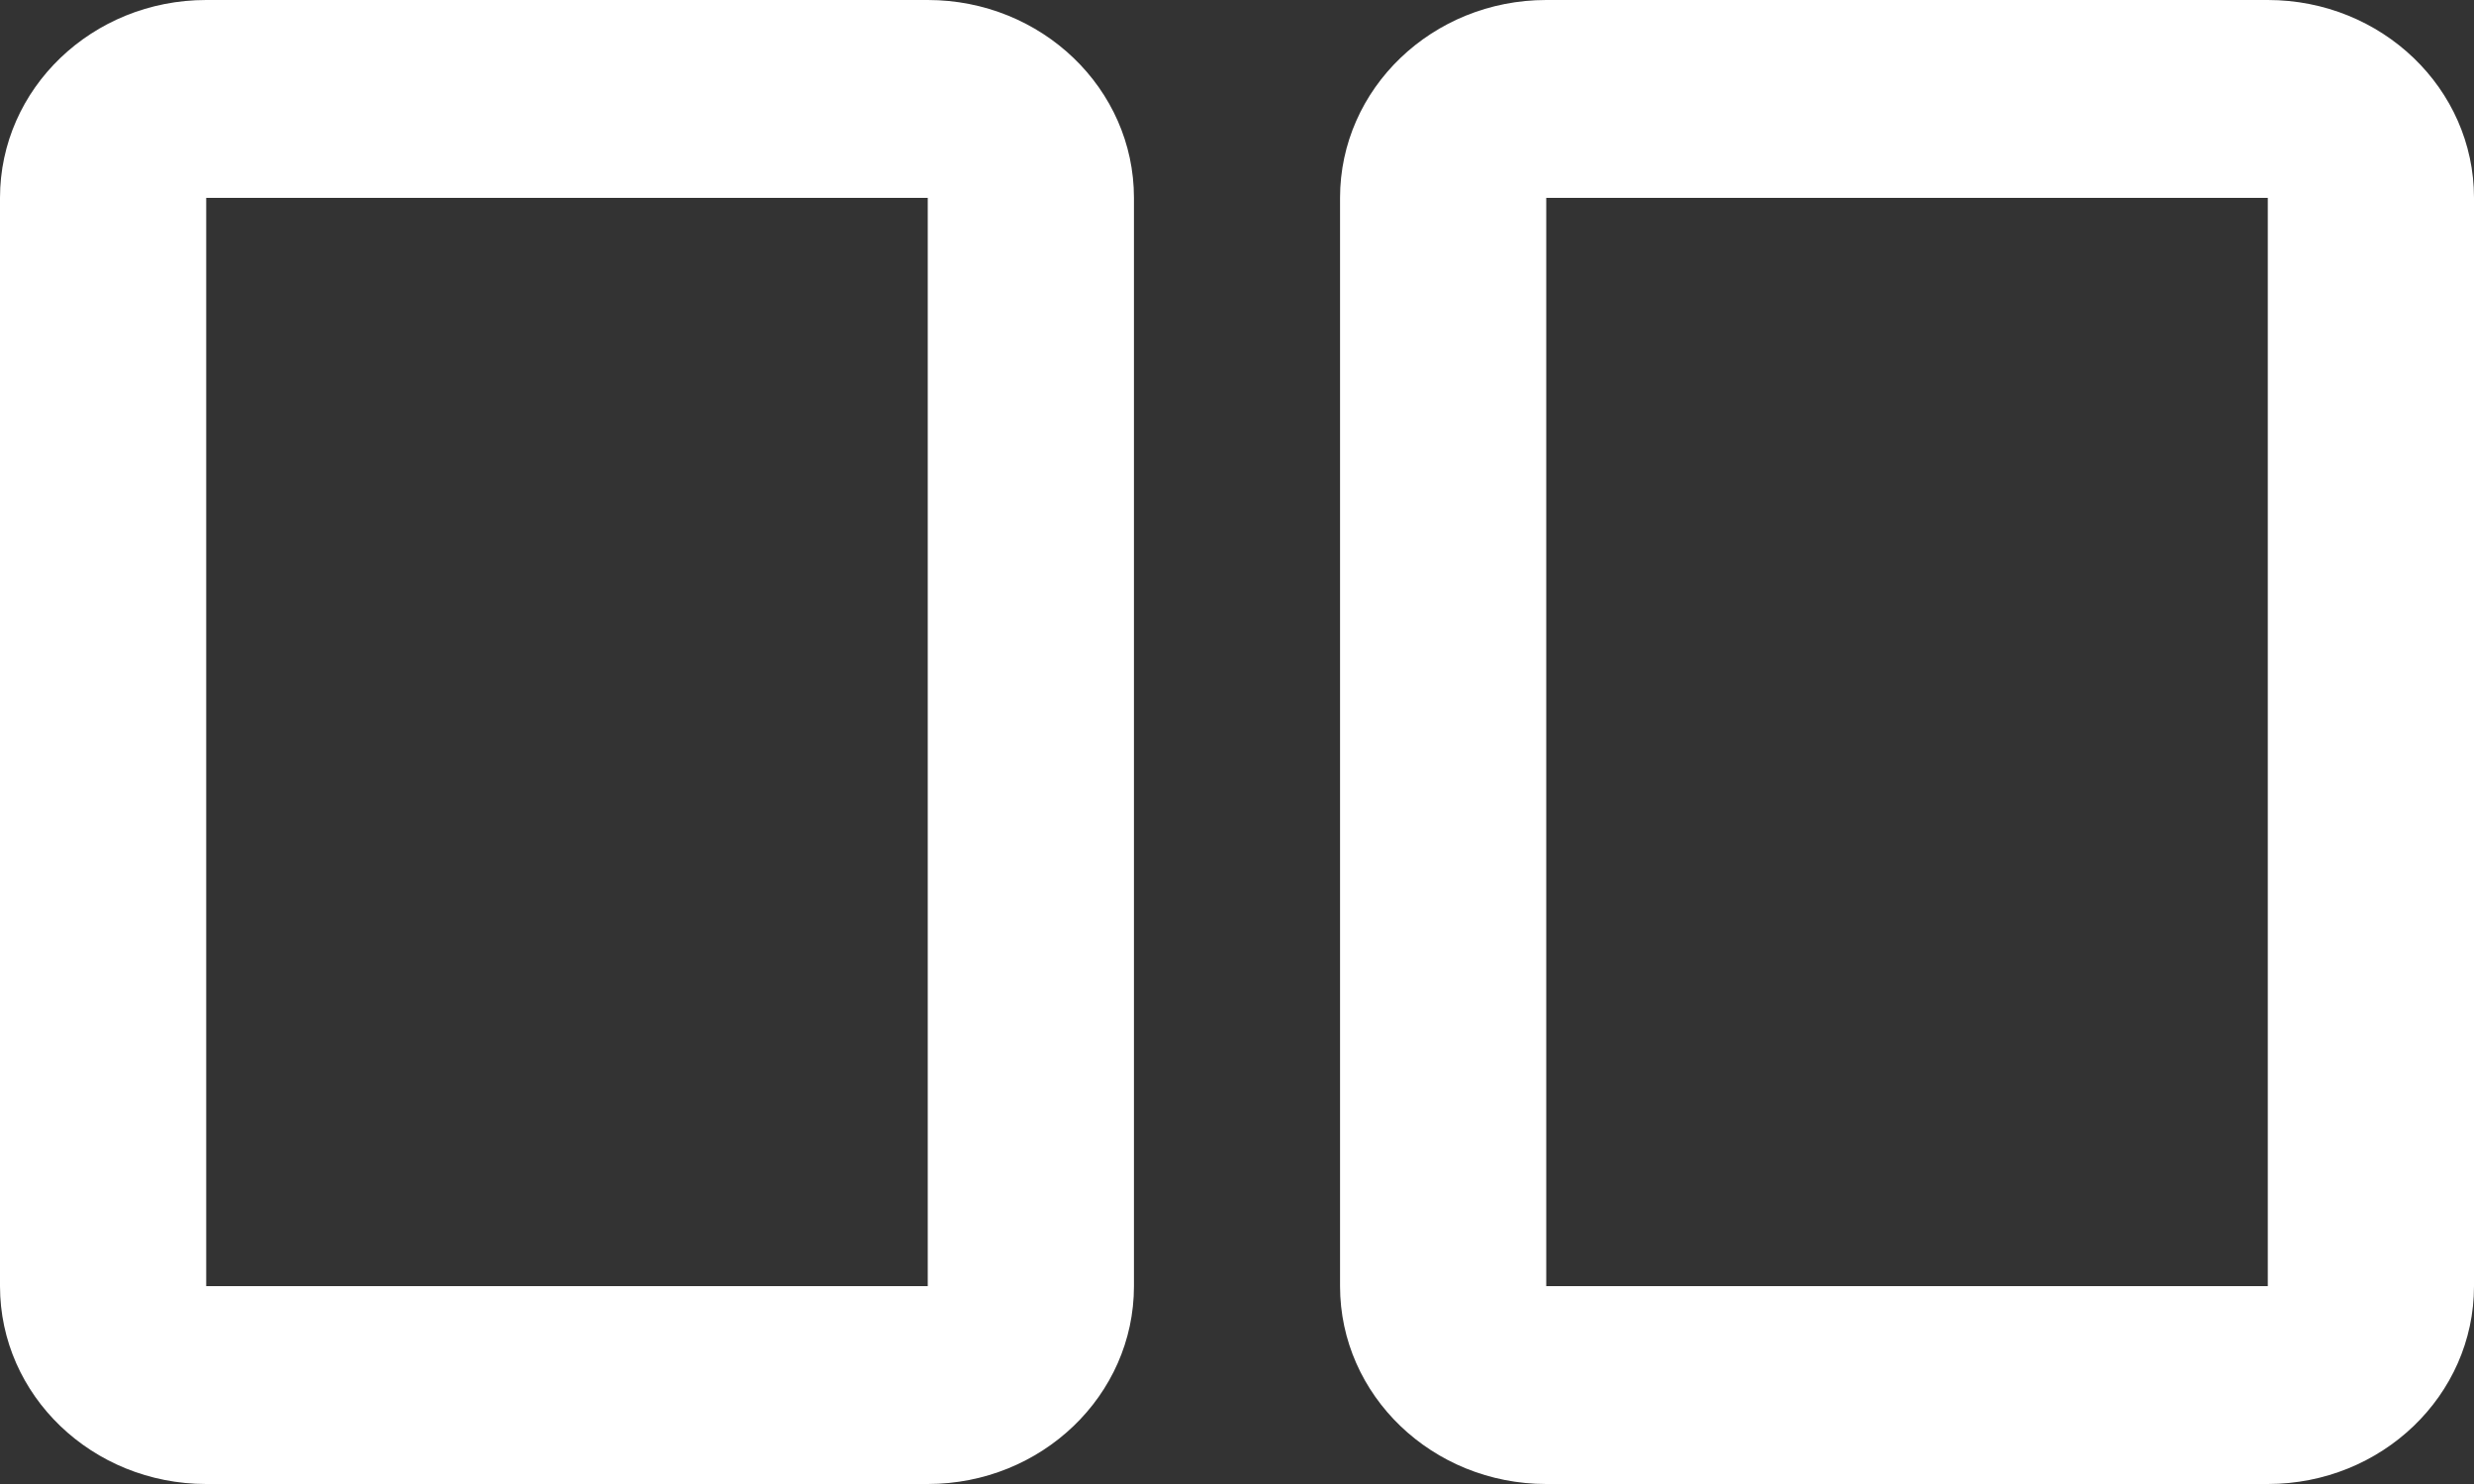 <svg xmlns="http://www.w3.org/2000/svg" width="20" height="12" viewBox="0 0 20 12">
  <rect x="0" y="0" width="20" height="12" fill="#333333" stroke="none"/>
  <path fill="#FFF" d="M64.4,19 L55.6,19 C54.716,19 54,18.254 54,17.333 L54,11.5 C54,10.58 54.716,9.833 55.6,9.833 L64.4,9.833 C65.284,9.833 66,10.58 66,11.5 L66,17.333 C66,18.254 65.284,19 64.4,19 Z M55.6,11.5 L55.6,17.333 L64.4,17.333 L64.4,11.5 L55.6,11.5 Z M64.4,8.167 L55.6,8.167 C54.716,8.167 54,7.42 54,6.5 L54,0.667 C54,-0.254 54.716,-1 55.6,-1 L64.4,-1 C65.284,-1 66,-0.254 66,0.667 L66,6.5 C66,7.42 65.284,8.167 64.4,8.167 Z M55.6,0.667 L55.6,6.5 L64.4,6.5 L64.4,0.667 L55.6,0.667 Z" transform="rotate(90 36.5 -17.5)"/>
</svg>
